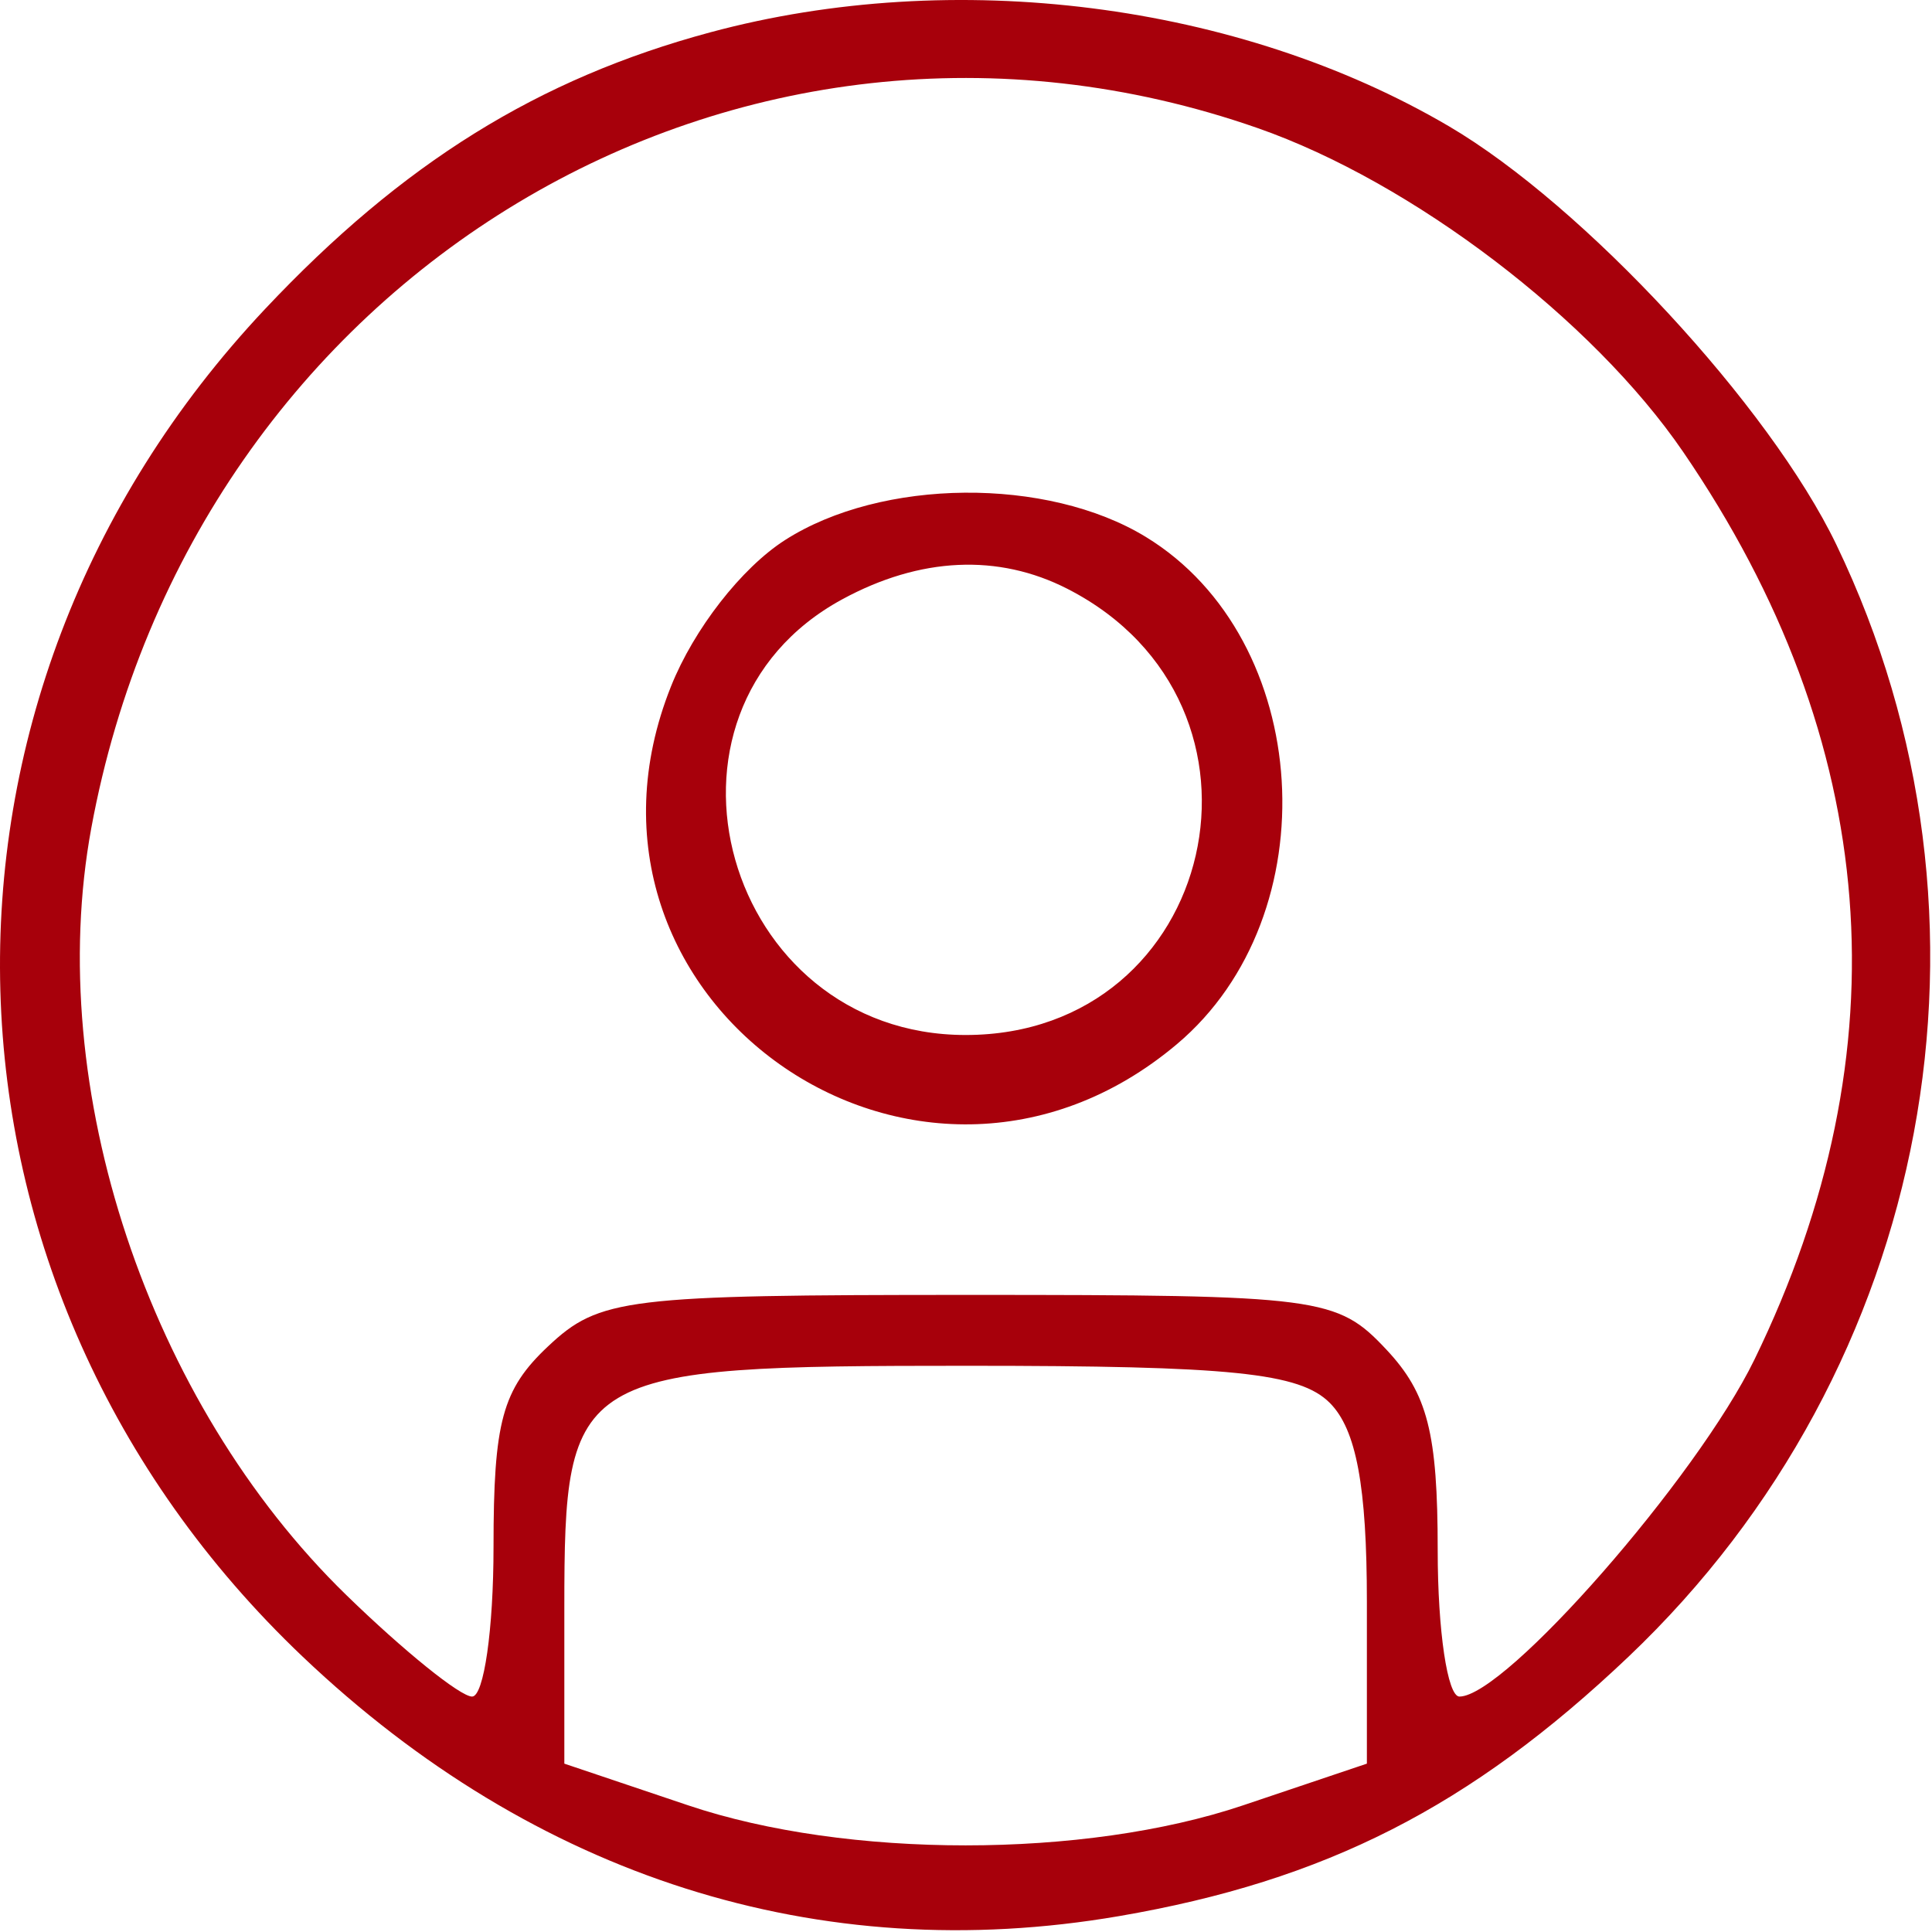 <svg width="224" height="224" viewBox="0 0 224 224" fill="none" xmlns="http://www.w3.org/2000/svg">
<path fill-rule="evenodd" clip-rule="evenodd" d="M82.354 3.747C62.393 9.124 46.673 18.893 30.734 35.825C-11.869 81.085 -9.964 149.265 35.099 192.084C62.02 217.662 94.949 228.126 129.738 222.16C153.655 218.059 170.494 209.485 188.811 192.084C224.035 158.617 233.775 106.517 212.918 63.164C205.19 47.1 183.619 23.807 167.968 14.625C143.564 0.311 110.641 -3.872 82.354 3.747ZM145.811 14.849C163.734 21.106 184.626 37.005 195.152 52.398C218.077 85.917 220.888 121.754 203.411 157.637C196.739 171.336 174.53 196.703 169.21 196.703C167.823 196.703 166.69 189.079 166.69 179.757C166.69 166.132 165.524 161.573 160.74 156.473C155.015 150.375 153.173 150.134 112.338 150.134C72.521 150.134 69.495 150.503 63.553 156.089C58.227 161.099 57.22 164.803 57.22 179.374C57.22 188.904 56.101 196.703 54.735 196.703C53.367 196.703 46.81 191.411 40.162 184.943C17.198 162.603 5.05 126.085 10.581 96.031C22.401 31.831 85.669 -6.153 145.811 14.849ZM91 62.627C85.967 65.857 80.455 72.93 77.8 79.575C63.293 115.867 106.41 146.364 136.454 121.061C154.229 106.09 152.27 74.105 132.85 62.252C121.408 55.266 102.209 55.439 91 62.627ZM123.767 68.273C149.941 81.671 141.189 120 111.955 120C84.013 120 73.435 82.638 97.656 69.484C106.676 64.583 115.737 64.164 123.767 68.273ZM154.18 162.655C157.251 165.732 158.479 172.32 158.479 185.721V204.48L144.112 209.318C125.745 215.503 98.165 215.503 79.798 209.318L65.43 204.48V186.425C65.43 158.96 66.443 158.352 112.185 158.352C142.803 158.352 150.685 159.16 154.18 162.655Z" fill="#A7000B"/>
</svg>
